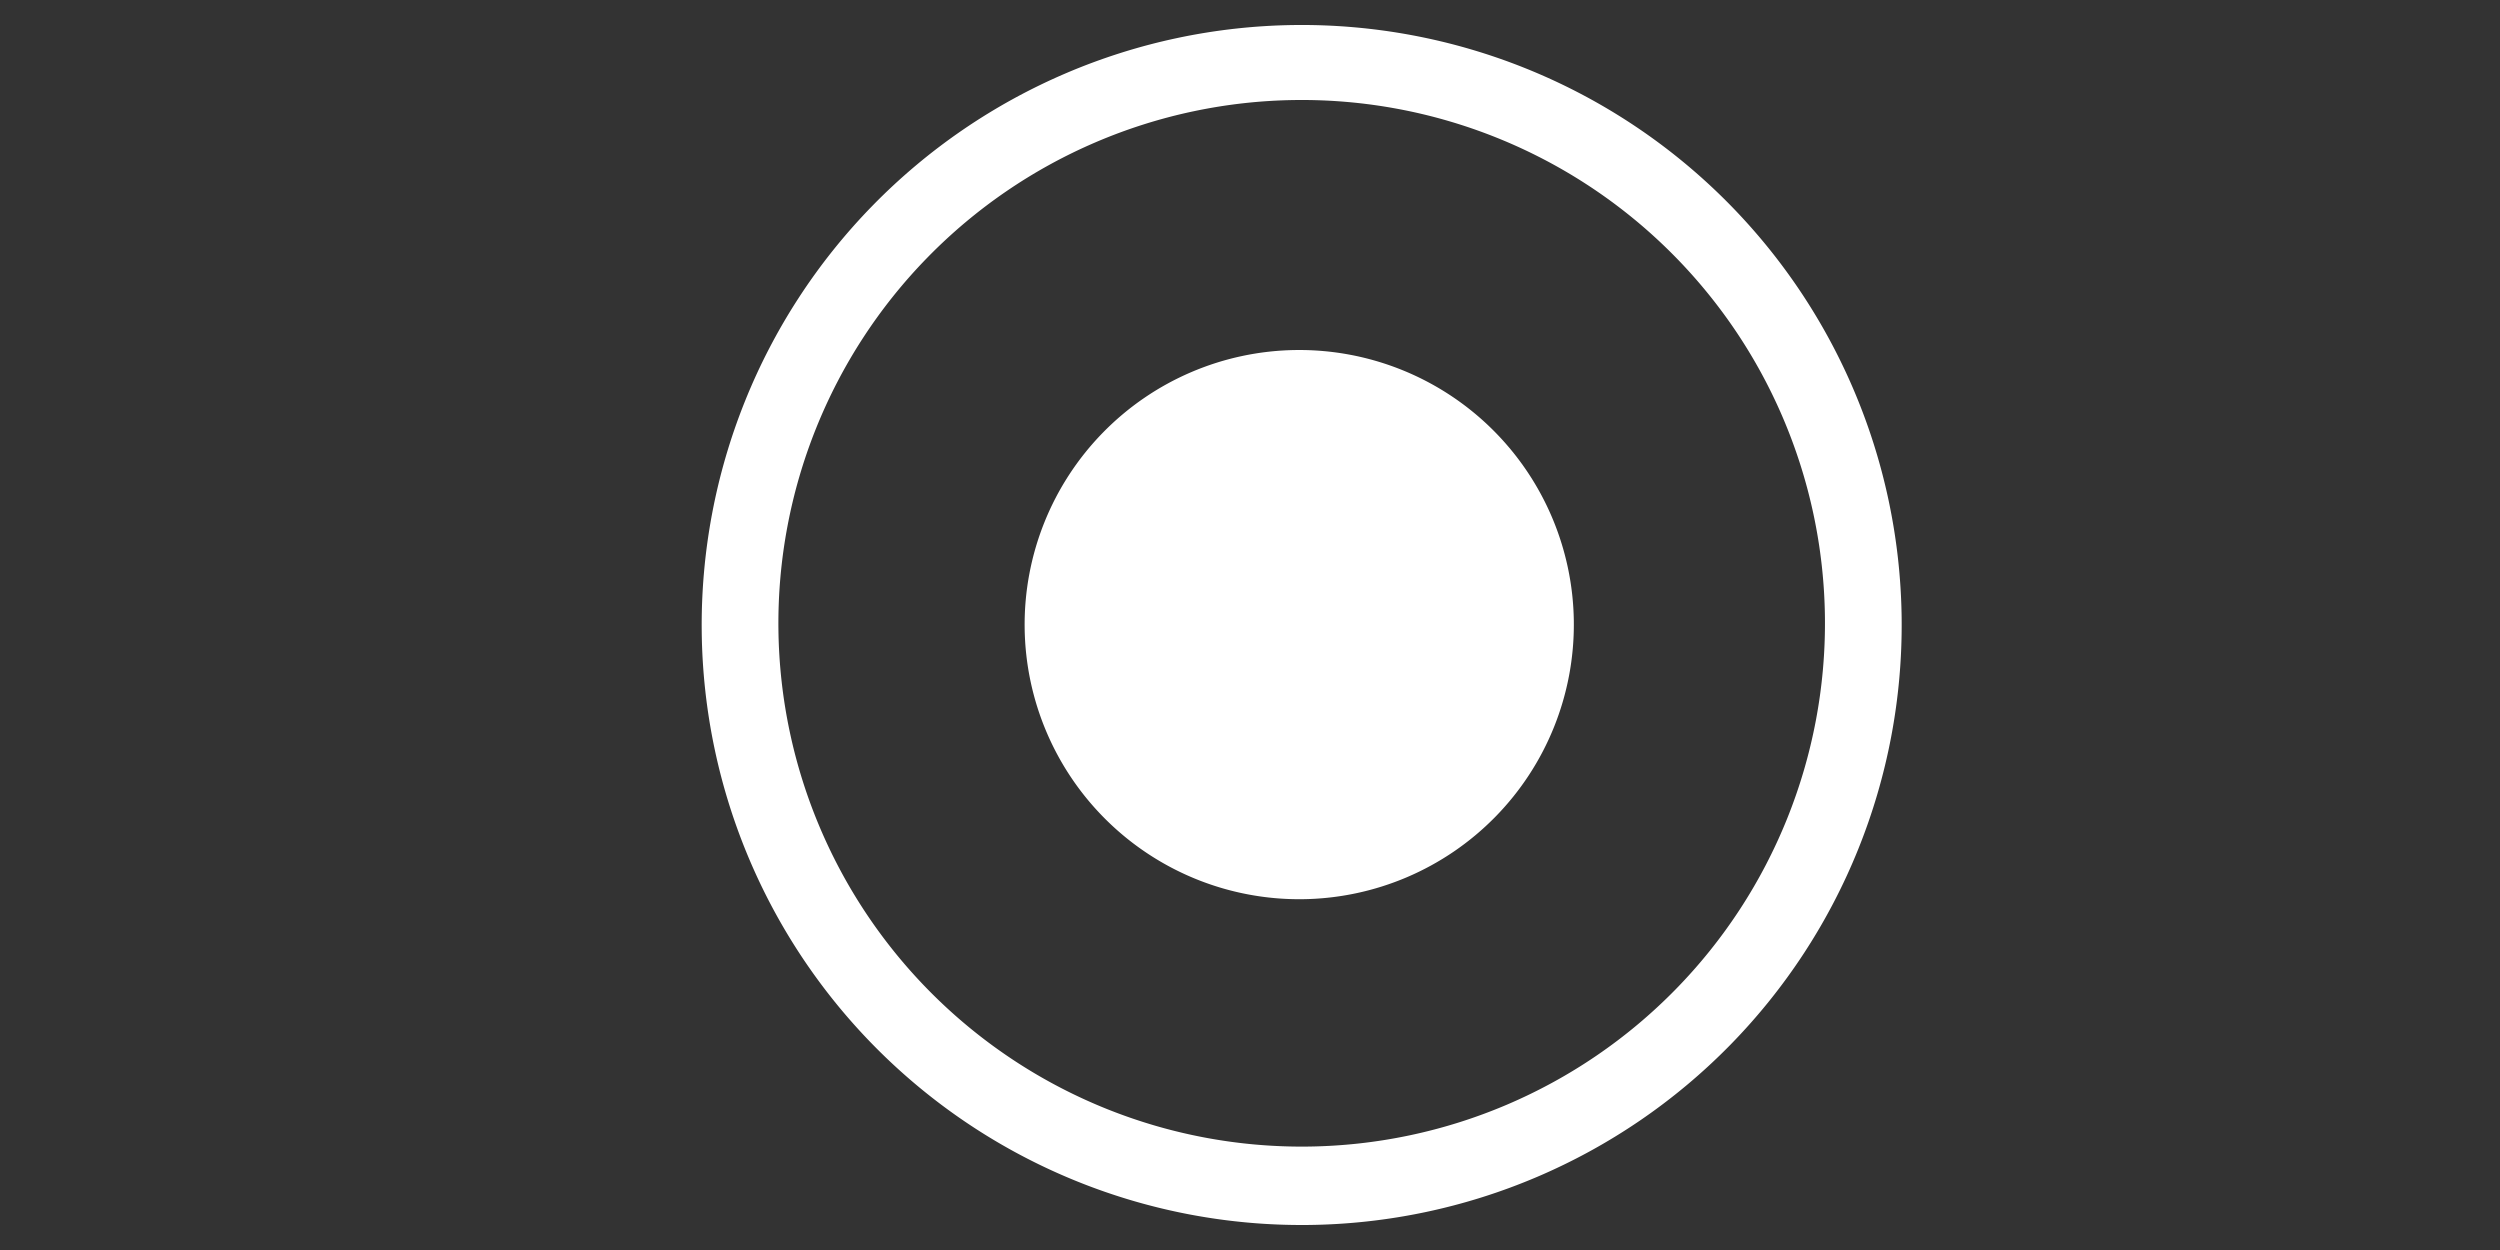 <?xml version="1.0" encoding="UTF-8" standalone="no"?>
<!-- Created with Inkscape (http://www.inkscape.org/) -->

<svg
   width="100mm"
   height="50mm"
   viewBox="0 0 100 50"
   version="1.1"
   id="svg1"
   xml:space="preserve"
   inkscape:export-filename="recording_end.svg"
   inkscape:export-xdpi="96"
   inkscape:export-ydpi="96"
   xmlns:inkscape="http://www.inkscape.org/namespaces/inkscape"
   xmlns:sodipodi="http://sodipodi.sourceforge.net/DTD/sodipodi-0.dtd"
   xmlns="http://www.w3.org/2000/svg"
   xmlns:svg="http://www.w3.org/2000/svg"><rect x="0" y="0" width="100" height="50" fill="#333333" stroke="none"/><sodipodi:namedview
     id="namedview1"
     pagecolor="#505050"
     bordercolor="#ffffff"
     borderopacity="1"
     inkscape:showpageshadow="0"
     inkscape:pageopacity="0"
     inkscape:pagecheckerboard="1"
     inkscape:deskcolor="#505050"
     inkscape:document-units="mm"
     showgrid="false"
     inkscape:zoom="2.0283687"
     inkscape:cx="244.28497"
     inkscape:cy="119.06119"
     inkscape:window-width="1920"
     inkscape:window-height="1011"
     inkscape:window-x="1080"
     inkscape:window-y="32"
     inkscape:window-maximized="1"
     inkscape:current-layer="layer1" /><defs
     id="defs1" /><g
     inkscape:label="Layer 1"
     inkscape:groupmode="layer"
     id="layer1"
     style="display:inline"><g
       id="g1"
       transform="translate(3.067,1.2992147e-4)"
       style="display:inline;fill:#ffffff"
       inkscape:label="Recording"><g
         inkscape:label="Layer 1"
         id="layer1-4"
         style="display:inline;fill:#ffffff"><path
           id="path2"
           style="fill:#ffffff;stroke-width:0;stroke-linejoin:bevel"
           d="M 48.718,1.001 A 24,24 0 0 0 25.002,25.268 24,24 0 0 0 49.254,48.999 24,24 0 0 0 72.999,24.76 l -5.17e-4,-0.055 A 24,24 0 0 0 48.718,1.001 Z m 0.036,3 A 20.932,20.932 0 0 1 69.93,24.674 l 5.17e-4,0.048 A 20.932,20.932 0 0 1 49.221,45.863 20.932,20.932 0 0 1 28.07,25.165 20.932,20.932 0 0 1 48.755,4.001 Z" /><path
           style="fill:#ffffff;stroke-width:0;stroke-linejoin:bevel"
           id="path3"
           sodipodi:type="arc"
           sodipodi:cx="48.902477"
           sodipodi:cy="24.984552"
           sodipodi:rx="10.984552"
           sodipodi:ry="10.984552"
           sodipodi:start="6.2731943"
           sodipodi:end="6.2708874"
           sodipodi:arc-type="arc"
           d="M 59.886,24.875 A 10.985,10.985 0 0 1 49.019,35.968 10.985,10.985 0 0 1 37.919,25.107 10.985,10.985 0 0 1 48.774,14.001 10.985,10.985 0 0 1 59.886,24.849"
           sodipodi:open="true" /></g><g
         id="layer2"
         inkscape:label="Layer 2"
         style="display:none;fill:#ffffff"><path
           id="path4"
           style="display:inline;fill:#ffffff;stroke-width:0;stroke-linejoin:bevel"
           inkscape:label="Outter-Most"
           d="m 39.153,13.12 a 15.774,15.774 0 0 0 -5.021,11.685 15.774,15.774 0 0 0 5.107,11.401 l 1.238,-1.238 A 14,14 0 0 1 36.001,24.906 14,14 0 0 1 40.526,14.494 Z m 21.606,0.118 -1.26,1.26 a 14,14 0 0 1 4.5,10.08 v 0.033 A 14,14 0 0 1 59.559,34.974 l 1.146,1.146 a 15.774,15.774 0 0 0 4.972,-11.648 l -5.17e-4,-0.036 A 15.774,15.774 0 0 0 60.759,13.238 Z" /><path
           style="display:inline;fill:#ffffff;stroke-width:0;stroke-linejoin:bevel"
           id="path5"
           sodipodi:type="arc"
           sodipodi:cx="50"
           sodipodi:cy="24.5"
           sodipodi:rx="4.5"
           sodipodi:ry="4.5"
           sodipodi:start="6.2731943"
           sodipodi:end="6.2708874"
           sodipodi:open="true"
           sodipodi:arc-type="arc"
           d="m 54.5,24.455 a 4.5,4.5 0 0 1 -4.452,4.545 4.5,4.5 0 0 1 -4.547,-4.45 4.5,4.5 0 0 1 4.447,-4.55 4.5,4.5 0 0 1 4.552,4.444"
           inkscape:label="Center Dot" /><path
           id="path6"
           style="display:inline;fill:#ffffff;stroke-width:0;stroke-linejoin:bevel"
           inkscape:label="Inner-Most"
           d="m 44.204,18.172 a 8.703,8.703 0 0 0 -2.953,6.628 8.703,8.703 0 0 0 2.963,6.431 l 1.211,-1.211 a 7,7 0 0 1 -2.424,-5.192 7,7 0 0 1 2.471,-5.389 z m 11.554,0.067 -1.214,1.214 a 7,7 0 0 1 2.456,5.212 v 0.016 a 7,7 0 0 1 -2.394,5.34 l 1.159,1.159 a 8.703,8.703 0 0 0 2.891,-6.563 l -5.17e-4,-0.02 A 8.703,8.703 0 0 0 55.758,18.239 Z" /><path
           id="path7"
           style="display:inline;fill:#ffffff;stroke-width:0;stroke-linejoin:bevel"
           inkscape:label="Inner-Mid"
           d="m 58.309,15.688 -1.239,1.239 a 10.5,10.5 0 0 1 3.536,7.694 l 5.17e-4,0.024 A 10.5,10.5 0 0 1 57.134,32.549 l 1.112,1.112 a 12.199,12.199 0 0 0 4.001,-9.153 v -0.028 a 12.199,12.199 0 0 0 -3.939,-8.792 z m -16.561,0.027 a 12.199,12.199 0 0 0 -3.897,9.051 12.199,12.199 0 0 0 3.981,8.848 l 1.166,-1.166 a 10.5,10.5 0 0 1 -3.39,-7.579 10.5,10.5 0 0 1 3.442,-7.851 z" /><path
           style="fill:#ffffff;fill-rule:evenodd;stroke:#000000;stroke-width:0.265px;stroke-linecap:butt;stroke-linejoin:miter;stroke-opacity:1"
           d="m 50.014,9.182 v 0"
           id="path8"
           inkscape:connector-type="polyline"
           inkscape:connector-curvature="0" /></g></g><g
       id="g2"
       transform="translate(3.067,1.2992147e-4)"
       style="display:none;fill:#ffffff"
       inkscape:label="Stopped Recording"><g
         inkscape:label="Layer 1"
         id="layer1-6"
         style="display:none;fill:#ffffff"><path
           id="path2-8"
           style="fill:#ffffff;stroke-width:0;stroke-linejoin:bevel"
           d="M 48.718,1.001 A 24,24 0 0 0 25.002,25.268 24,24 0 0 0 49.254,48.999 24,24 0 0 0 72.999,24.76 l -5.17e-4,-0.055 A 24,24 0 0 0 48.718,1.001 Z m 0.036,3 A 20.932,20.932 0 0 1 69.93,24.674 l 5.17e-4,0.048 A 20.932,20.932 0 0 1 49.221,45.863 20.932,20.932 0 0 1 28.07,25.165 20.932,20.932 0 0 1 48.755,4.001 Z" /><path
           style="fill:#ffffff;stroke-width:0;stroke-linejoin:bevel"
           id="path3-9"
           sodipodi:type="arc"
           sodipodi:cx="48.902477"
           sodipodi:cy="24.984552"
           sodipodi:rx="10.984552"
           sodipodi:ry="10.984552"
           sodipodi:start="6.2731943"
           sodipodi:end="6.2708874"
           sodipodi:arc-type="arc"
           d="M 59.886,24.875 A 10.985,10.985 0 0 1 49.019,35.968 10.985,10.985 0 0 1 37.919,25.107 10.985,10.985 0 0 1 48.774,14.001 10.985,10.985 0 0 1 59.886,24.849"
           sodipodi:open="true" /></g><g
         id="layer2-2"
         inkscape:label="Layer 2"
         style="display:none;fill:#ffffff"><path
           id="path4-6"
           style="display:inline;fill:#ffffff;stroke-width:0;stroke-linejoin:bevel"
           inkscape:label="Outter-Most"
           d="m 36.105,7.178 c -0.437,0.025 -0.95,0.249 -1.461,0.742 -1.828,1.759 -7.135,10.737 -7.135,16.83 0,6.093 5.307,15.071 7.135,16.83 0.585,0.563 1.17,0.776 1.644,0.74 1.042,-0.078 1.544,-1.361 0.311,-2.772 -1.733,-1.983 -6.424,-9.42 -6.424,-14.798 0,-5.377 4.692,-12.814 6.424,-14.798 1.234,-1.412 0.731,-2.694 -0.311,-2.772 -0.059,-0.004 -0.12,-0.005 -0.182,-0.002 z"
           sodipodi:nodetypes="ssasssasss" /><path
           id="path5-6"
           style="display:inline;fill:#ffffff;stroke-width:0;stroke-linejoin:bevel"
           inkscape:label="Center Dot"
           d="m 50,18.099 a 6.401,6.657 0 0 0 -6.326,6.731 6.401,6.657 0 0 0 6.326,6.574 6.401,6.657 0 0 0 5.17e-4,0 6.401,6.657 0 0 0 6.326,-6.574 6.401,6.657 0 0 0 -6.326,-6.731 6.401,6.657 0 0 0 -5.17e-4,0 z" /><path
           id="path6-4"
           style="display:inline;fill:#ffffff;stroke-width:0;stroke-linejoin:bevel"
           inkscape:label="Inner-Most"
           d="m 42.74,15.007 c -0.3,0.002 -0.619,0.121 -0.91,0.387 -1.119,1.021 -4.19,5.939 -4.19,9.357 0,3.417 3.071,8.336 4.19,9.357 0.291,0.266 0.61,0.384 0.91,0.387 0.899,0.007 1.622,-1.03 0.893,-2.262 -0.92,-1.556 -3.496,-4.729 -3.496,-7.481 0,-2.753 2.576,-5.926 3.496,-7.481 0.729,-1.232 0.006,-2.269 -0.893,-2.262 z"
           sodipodi:nodetypes="ssascsass" /><path
           id="path7-9"
           style="display:inline;fill:#ffffff;stroke-width:0;stroke-linejoin:bevel"
           inkscape:label="Inner-Mid"
           d="m 39.702,11.099 c -0.391,-0.015 -0.864,0.175 -1.367,0.66 -1.742,1.682 -5.538,8.284 -5.538,12.991 0,4.707 3.796,11.309 5.538,12.991 0.503,0.486 0.977,0.675 1.367,0.66 0.999,-0.038 1.457,-1.411 0.485,-2.586 -1.298,-1.568 -4.88,-7.034 -4.88,-11.065 0,-4.031 3.582,-9.498 4.88,-11.065 0.973,-1.175 0.514,-2.548 -0.485,-2.586 z"
           sodipodi:nodetypes="ssasssass" /><path
           id="path22"
           style="display:inline;fill:#ffffff;stroke-width:0;stroke-linejoin:bevel"
           inkscape:label="Outter-Most"
           d="m 63.894,7.178 c 0.437,0.025 0.95,0.249 1.461,0.742 1.828,1.759 7.135,10.737 7.135,16.83 0,6.093 -5.307,15.071 -7.135,16.83 -0.585,0.563 -1.17,0.776 -1.644,0.74 -1.042,-0.078 -1.544,-1.361 -0.311,-2.772 1.733,-1.983 6.424,-9.42 6.424,-14.798 0,-5.377 -4.692,-12.814 -6.424,-14.798 -1.234,-1.412 -0.731,-2.694 0.311,-2.772 0.059,-0.004 0.12,-0.005 0.182,-0.002 z"
           sodipodi:nodetypes="ssasssasss" /><path
           id="path24"
           style="display:inline;fill:#ffffff;stroke-width:0;stroke-linejoin:bevel"
           inkscape:label="Inner-Most"
           d="m 57.26,15.007 c 0.3,0.002 0.619,0.121 0.91,0.387 1.119,1.021 4.19,5.939 4.19,9.357 0,3.417 -3.071,8.336 -4.19,9.357 -0.291,0.266 -0.61,0.384 -0.91,0.387 -0.899,0.007 -1.622,-1.03 -0.893,-2.262 0.92,-1.556 3.496,-4.729 3.496,-7.481 0,-2.753 -2.576,-5.926 -3.496,-7.481 -0.729,-1.232 -0.006,-2.269 0.893,-2.262 z"
           sodipodi:nodetypes="ssascsass" /><path
           id="path25"
           style="display:inline;fill:#ffffff;stroke-width:0;stroke-linejoin:bevel"
           inkscape:label="Inner-Mid"
           d="m 60.297,11.099 c 0.391,-0.015 0.864,0.175 1.367,0.66 1.742,1.682 5.538,8.284 5.538,12.991 0,4.707 -3.796,11.309 -5.538,12.991 -0.503,0.486 -0.977,0.675 -1.367,0.66 -0.999,-0.038 -1.457,-1.411 -0.485,-2.586 1.298,-1.568 4.88,-7.034 4.88,-11.065 0,-4.031 -3.582,-9.498 -4.88,-11.065 -0.973,-1.175 -0.514,-2.548 0.485,-2.586 z"
           sodipodi:nodetypes="ssasssass" /></g><g
         transform="matrix(0.132,0,0,0.132,43.445,16.224)"
         id="g1-5"
         style="display:none;fill:#ffffff"><ellipse
           style="display:inline;fill:#ffffff;stroke-width:2.52"
           cx="49.521"
           cy="66.309"
           id="circle1"
           rx="56.665"
           ry="56.665" /><path
           style="color:#000000;display:inline;fill:#ffffff;stroke-width:2.52;-inkscape-stroke:none"
           d="m 1.674,-122.638 v 45.649 C -58.269,-56.91 -101.633,-0.258 -101.633,66.337 v 0.01 c 0,77.906 59.321,142.273 135.138,150.318 L 1.286,183.161 a 127.534,127.533 0 0 1 -10.986,-5.175 C -20.066,173.748 -37.925,162.901 -52.091,141.917 A 127.534,127.533 0 0 1 -78.016,65.382 127.534,127.533 0 0 1 49.518,-62.151 a 127.534,127.533 0 0 1 10.789,0.486 z m 63.917,38.657 28.908,30.062 A 127.534,127.533 0 0 1 177.054,65.382 127.534,127.533 0 0 1 49.518,192.915 127.534,127.533 0 0 1 36.522,191.985 l 60.901,63.337 V 209.673 C 157.366,189.594 200.729,132.942 200.729,66.347 v -0.01 c 0,-77.906 -59.321,-142.273 -135.138,-150.318 z"
           id="path1" /></g><g
         id="g32"
         inkscape:label="Layer 2"
         style="display:none;fill:#ffffff"><path
           id="path26"
           style="display:inline;fill:#ffffff;stroke-width:0;stroke-linejoin:bevel"
           inkscape:label="Outter-Most"
           d="m 36.105,7.178 c -0.437,0.025 -0.95,0.249 -1.461,0.742 -1.828,1.759 -7.135,10.737 -7.135,16.83 0,6.093 5.307,15.071 7.135,16.83 0.585,0.563 1.17,0.776 1.644,0.74 1.042,-0.078 1.544,-1.361 0.311,-2.772 -1.733,-1.983 -6.424,-9.42 -6.424,-14.798 0,-5.377 4.692,-12.814 6.424,-14.798 1.234,-1.412 0.731,-2.694 -0.311,-2.772 -0.059,-0.004 -0.12,-0.005 -0.182,-0.002 z"
           sodipodi:nodetypes="ssasssasss" /><path
           id="path27"
           style="display:inline;fill:#ffffff;stroke-width:0;stroke-linejoin:bevel"
           inkscape:label="Center Dot"
           d="m 50,18.099 a 6.401,6.657 0 0 0 -6.326,6.731 6.401,6.657 0 0 0 6.326,6.574 6.401,6.657 0 0 0 5.17e-4,0 6.401,6.657 0 0 0 6.326,-6.574 6.401,6.657 0 0 0 -6.326,-6.731 6.401,6.657 0 0 0 -5.17e-4,0 z" /><path
           id="path28"
           style="display:inline;fill:#ffffff;stroke-width:0;stroke-linejoin:bevel"
           inkscape:label="Inner-Most"
           d="m 42.74,15.007 c -0.3,0.002 -0.619,0.121 -0.91,0.387 -1.119,1.021 -4.19,5.939 -4.19,9.357 0,3.417 3.071,8.336 4.19,9.357 0.291,0.266 0.61,0.384 0.91,0.387 0.899,0.007 1.622,-1.03 0.893,-2.262 -0.92,-1.556 -3.496,-4.729 -3.496,-7.481 0,-2.753 2.576,-5.926 3.496,-7.481 0.729,-1.232 0.006,-2.269 -0.893,-2.262 z"
           sodipodi:nodetypes="ssascsass" /><path
           id="path29"
           style="display:inline;fill:#ffffff;stroke-width:0;stroke-linejoin:bevel"
           inkscape:label="Inner-Mid"
           d="m 39.702,11.099 c -0.391,-0.015 -0.864,0.175 -1.367,0.66 -1.742,1.682 -5.538,8.284 -5.538,12.991 0,4.707 3.796,11.309 5.538,12.991 0.503,0.486 0.977,0.675 1.367,0.66 0.999,-0.038 1.457,-1.411 0.485,-2.586 -1.298,-1.568 -4.88,-7.034 -4.88,-11.065 0,-4.031 3.582,-9.498 4.88,-11.065 0.973,-1.175 0.514,-2.548 -0.485,-2.586 z"
           sodipodi:nodetypes="ssasssass" /><path
           id="path30"
           style="display:inline;fill:#ffffff;stroke-width:0;stroke-linejoin:bevel"
           inkscape:label="Outter-Most"
           d="m 63.894,7.178 c 0.437,0.025 0.95,0.249 1.461,0.742 1.828,1.759 7.135,10.737 7.135,16.83 0,6.093 -5.307,15.071 -7.135,16.83 -0.585,0.563 -1.17,0.776 -1.644,0.74 -1.042,-0.078 -1.544,-1.361 -0.311,-2.772 1.733,-1.983 6.424,-9.42 6.424,-14.798 0,-5.377 -4.692,-12.814 -6.424,-14.798 -1.234,-1.412 -0.731,-2.694 0.311,-2.772 0.059,-0.004 0.12,-0.005 0.182,-0.002 z"
           sodipodi:nodetypes="ssasssasss" /><path
           id="path31"
           style="display:inline;fill:#ffffff;stroke-width:0;stroke-linejoin:bevel"
           inkscape:label="Inner-Most"
           d="m 57.26,15.007 c 0.3,0.002 0.619,0.121 0.91,0.387 1.119,1.021 4.19,5.939 4.19,9.357 0,3.417 -3.071,8.336 -4.19,9.357 -0.291,0.266 -0.61,0.384 -0.91,0.387 -0.899,0.007 -1.622,-1.03 -0.893,-2.262 0.92,-1.556 3.496,-4.729 3.496,-7.481 0,-2.753 -2.576,-5.926 -3.496,-7.481 -0.729,-1.232 -0.006,-2.269 0.893,-2.262 z"
           sodipodi:nodetypes="ssascsass" /><path
           id="path32"
           style="display:inline;fill:#ffffff;stroke-width:0;stroke-linejoin:bevel"
           inkscape:label="Inner-Mid"
           d="m 60.297,11.099 c 0.391,-0.015 0.864,0.175 1.367,0.66 1.742,1.682 5.538,8.284 5.538,12.991 0,4.707 -3.796,11.309 -5.538,12.991 -0.503,0.486 -0.977,0.675 -1.367,0.66 -0.999,-0.038 -1.457,-1.411 -0.485,-2.586 1.298,-1.568 4.88,-7.034 4.88,-11.065 0,-4.031 -3.582,-9.498 -4.88,-11.065 -0.973,-1.175 -0.514,-2.548 0.485,-2.586 z"
           sodipodi:nodetypes="ssasssass" /><rect
           style="fill:#ffffff;stroke-width:0;stroke-linejoin:bevel"
           id="rect32"
           width="50"
           height="3"
           x="30.654"
           y="-5.601"
           transform="rotate(30.47)" /></g><g
         inkscape:label="Layer 1"
         id="g34"
         style="display:inline;fill:#ffffff"><path
           id="path33"
           style="fill:#ffffff;stroke-width:0;stroke-linejoin:bevel"
           d="M 48.718,1.001 A 24,24 0 0 0 25.002,25.268 24,24 0 0 0 49.254,48.999 24,24 0 0 0 72.999,24.76 l -5.17e-4,-0.055 A 24,24 0 0 0 48.718,1.001 Z m 0.036,3 A 20.932,20.932 0 0 1 69.93,24.674 l 5.17e-4,0.048 A 20.932,20.932 0 0 1 49.221,45.863 20.932,20.932 0 0 1 28.07,25.165 20.932,20.932 0 0 1 48.755,4.001 Z" /><rect
           style="fill:#ffffff;stroke-width:0;stroke-linejoin:bevel"
           id="rect34"
           width="22.022"
           height="22.022"
           x="37.786"
           y="14.084"
           ry="3.261" /></g></g><g
       id="g3"
       transform="translate(2.067)"
       style="display:none;fill:#ffffff"
       inkscape:label="Replay"><g
         inkscape:label="Layer 1"
         id="layer1-7"
         style="display:none;fill:#ffffff"><path
           id="path2-1"
           style="fill:#ffffff;stroke-width:0;stroke-linejoin:bevel"
           d="M 48.718,1.001 A 24,24 0 0 0 25.002,25.268 24,24 0 0 0 49.254,48.999 24,24 0 0 0 72.999,24.76 l -5.17e-4,-0.055 A 24,24 0 0 0 48.718,1.001 Z m 0.036,3 A 20.932,20.932 0 0 1 69.93,24.674 l 5.17e-4,0.048 A 20.932,20.932 0 0 1 49.221,45.863 20.932,20.932 0 0 1 28.07,25.165 20.932,20.932 0 0 1 48.755,4.001 Z" /><path
           style="fill:#ffffff;stroke-width:0;stroke-linejoin:bevel"
           id="path3-7"
           sodipodi:type="arc"
           sodipodi:cx="48.902477"
           sodipodi:cy="24.984552"
           sodipodi:rx="10.984552"
           sodipodi:ry="10.984552"
           sodipodi:start="6.2731943"
           sodipodi:end="6.2708874"
           sodipodi:arc-type="arc"
           d="M 59.886,24.875 A 10.985,10.985 0 0 1 49.019,35.968 10.985,10.985 0 0 1 37.919,25.107 10.985,10.985 0 0 1 48.774,14.001 10.985,10.985 0 0 1 59.886,24.849"
           sodipodi:open="true" /></g><g
         id="layer2-27"
         inkscape:label="Layer 2"
         style="display:none;fill:#ffffff"><path
           id="path4-2"
           style="display:inline;fill:#ffffff;stroke-width:0;stroke-linejoin:bevel"
           inkscape:label="Outter-Most"
           d="m 36.105,7.178 c -0.437,0.025 -0.95,0.249 -1.461,0.742 -1.828,1.759 -7.135,10.737 -7.135,16.83 0,6.093 5.307,15.071 7.135,16.83 0.585,0.563 1.17,0.776 1.644,0.74 1.042,-0.078 1.544,-1.361 0.311,-2.772 -1.733,-1.983 -6.424,-9.42 -6.424,-14.798 0,-5.377 4.692,-12.814 6.424,-14.798 1.234,-1.412 0.731,-2.694 -0.311,-2.772 -0.059,-0.004 -0.12,-0.005 -0.182,-0.002 z"
           sodipodi:nodetypes="ssasssasss" /><path
           id="path5-2"
           style="display:inline;fill:#ffffff;stroke-width:0;stroke-linejoin:bevel"
           inkscape:label="Center Dot"
           d="m 50,18.099 a 6.401,6.657 0 0 0 -6.326,6.731 6.401,6.657 0 0 0 6.326,6.574 6.401,6.657 0 0 0 5.17e-4,0 6.401,6.657 0 0 0 6.326,-6.574 6.401,6.657 0 0 0 -6.326,-6.731 6.401,6.657 0 0 0 -5.17e-4,0 z" /><path
           id="path6-6"
           style="display:inline;fill:#ffffff;stroke-width:0;stroke-linejoin:bevel"
           inkscape:label="Inner-Most"
           d="m 42.74,15.007 c -0.3,0.002 -0.619,0.121 -0.91,0.387 -1.119,1.021 -4.19,5.939 -4.19,9.357 0,3.417 3.071,8.336 4.19,9.357 0.291,0.266 0.61,0.384 0.91,0.387 0.899,0.007 1.622,-1.03 0.893,-2.262 -0.92,-1.556 -3.496,-4.729 -3.496,-7.481 0,-2.753 2.576,-5.926 3.496,-7.481 0.729,-1.232 0.006,-2.269 -0.893,-2.262 z"
           sodipodi:nodetypes="ssascsass" /><path
           id="path7-1"
           style="display:inline;fill:#ffffff;stroke-width:0;stroke-linejoin:bevel"
           inkscape:label="Inner-Mid"
           d="m 39.702,11.099 c -0.391,-0.015 -0.864,0.175 -1.367,0.66 -1.742,1.682 -5.538,8.284 -5.538,12.991 0,4.707 3.796,11.309 5.538,12.991 0.503,0.486 0.977,0.675 1.367,0.66 0.999,-0.038 1.457,-1.411 0.485,-2.586 -1.298,-1.568 -4.88,-7.034 -4.88,-11.065 0,-4.031 3.582,-9.498 4.88,-11.065 0.973,-1.175 0.514,-2.548 -0.485,-2.586 z"
           sodipodi:nodetypes="ssasssass" /><path
           id="path22-0"
           style="display:inline;fill:#ffffff;stroke-width:0;stroke-linejoin:bevel"
           inkscape:label="Outter-Most"
           d="m 63.894,7.178 c 0.437,0.025 0.95,0.249 1.461,0.742 1.828,1.759 7.135,10.737 7.135,16.83 0,6.093 -5.307,15.071 -7.135,16.83 -0.585,0.563 -1.17,0.776 -1.644,0.74 -1.042,-0.078 -1.544,-1.361 -0.311,-2.772 1.733,-1.983 6.424,-9.42 6.424,-14.798 0,-5.377 -4.692,-12.814 -6.424,-14.798 -1.234,-1.412 -0.731,-2.694 0.311,-2.772 0.059,-0.004 0.12,-0.005 0.182,-0.002 z"
           sodipodi:nodetypes="ssasssasss" /><path
           id="path24-6"
           style="display:inline;fill:#ffffff;stroke-width:0;stroke-linejoin:bevel"
           inkscape:label="Inner-Most"
           d="m 57.26,15.007 c 0.3,0.002 0.619,0.121 0.91,0.387 1.119,1.021 4.19,5.939 4.19,9.357 0,3.417 -3.071,8.336 -4.19,9.357 -0.291,0.266 -0.61,0.384 -0.91,0.387 -0.899,0.007 -1.622,-1.03 -0.893,-2.262 0.92,-1.556 3.496,-4.729 3.496,-7.481 0,-2.753 -2.576,-5.926 -3.496,-7.481 -0.729,-1.232 -0.006,-2.269 0.893,-2.262 z"
           sodipodi:nodetypes="ssascsass" /><path
           id="path25-1"
           style="display:inline;fill:#ffffff;stroke-width:0;stroke-linejoin:bevel"
           inkscape:label="Inner-Mid"
           d="m 60.297,11.099 c 0.391,-0.015 0.864,0.175 1.367,0.66 1.742,1.682 5.538,8.284 5.538,12.991 0,4.707 -3.796,11.309 -5.538,12.991 -0.503,0.486 -0.977,0.675 -1.367,0.66 -0.999,-0.038 -1.457,-1.411 -0.485,-2.586 1.298,-1.568 4.88,-7.034 4.88,-11.065 0,-4.031 -3.582,-9.498 -4.88,-11.065 -0.973,-1.175 -0.514,-2.548 0.485,-2.586 z"
           sodipodi:nodetypes="ssasssass" /></g><g
         transform="matrix(0.132,0,0,0.132,43.445,16.224)"
         id="g1-59"
         style="display:inline;fill:#ffffff"><ellipse
           style="display:inline;fill:#ffffff;stroke-width:2.52"
           cx="49.521"
           cy="66.309"
           id="circle1-4"
           rx="56.665"
           ry="56.665" /><path
           style="color:#000000;display:inline;fill:#ffffff;stroke-width:2.52;-inkscape-stroke:none"
           d="m 1.674,-122.638 v 45.649 C -58.269,-56.91 -101.633,-0.258 -101.633,66.337 v 0.01 c 0,77.906 59.321,142.273 135.138,150.318 L 1.286,183.161 a 127.534,127.533 0 0 1 -10.986,-5.175 C -20.066,173.748 -37.925,162.901 -52.091,141.917 A 127.534,127.533 0 0 1 -78.016,65.382 127.534,127.533 0 0 1 49.518,-62.151 a 127.534,127.533 0 0 1 10.789,0.486 z m 63.917,38.657 28.908,30.062 A 127.534,127.533 0 0 1 177.054,65.382 127.534,127.533 0 0 1 49.518,192.915 127.534,127.533 0 0 1 36.522,191.985 l 60.901,63.337 V 209.673 C 157.366,189.594 200.729,132.942 200.729,66.347 v -0.01 c 0,-77.906 -59.321,-142.273 -135.138,-150.318 z"
           id="path1-9" /></g></g><g
       id="g4"
       transform="translate(2.067,0.25)"
       style="display:none;fill:#ffffff"
       inkscape:label="Streaming"><g
         inkscape:label="Layer 1"
         id="layer1-77"
         style="display:none;fill:#ffffff"><path
           id="path2-11"
           style="fill:#ffffff;stroke-width:0;stroke-linejoin:bevel"
           d="M 48.718,1.001 A 24,24 0 0 0 25.002,25.268 24,24 0 0 0 49.254,48.999 24,24 0 0 0 72.999,24.76 l -5.17e-4,-0.055 A 24,24 0 0 0 48.718,1.001 Z m 0.036,3 A 20.932,20.932 0 0 1 69.93,24.674 l 5.17e-4,0.048 A 20.932,20.932 0 0 1 49.221,45.863 20.932,20.932 0 0 1 28.07,25.165 20.932,20.932 0 0 1 48.755,4.001 Z" /><path
           style="fill:#ffffff;stroke-width:0;stroke-linejoin:bevel"
           id="path3-5"
           sodipodi:type="arc"
           sodipodi:cx="48.902477"
           sodipodi:cy="24.984552"
           sodipodi:rx="10.984552"
           sodipodi:ry="10.984552"
           sodipodi:start="6.2731943"
           sodipodi:end="6.2708874"
           sodipodi:arc-type="arc"
           d="M 59.886,24.875 A 10.985,10.985 0 0 1 49.019,35.968 10.985,10.985 0 0 1 37.919,25.107 10.985,10.985 0 0 1 48.774,14.001 10.985,10.985 0 0 1 59.886,24.849"
           sodipodi:open="true" /></g><g
         id="layer2-9"
         inkscape:label="Layer 2"
         style="display:inline;fill:#ffffff"><path
           id="path4-7"
           style="display:inline;fill:#ffffff;stroke-width:0;stroke-linejoin:bevel"
           inkscape:label="Outter-Most"
           d="m 36.105,7.178 c -0.437,0.025 -0.95,0.249 -1.461,0.742 -1.828,1.759 -7.135,10.737 -7.135,16.83 0,6.093 5.307,15.071 7.135,16.83 0.585,0.563 1.17,0.776 1.644,0.74 1.042,-0.078 1.544,-1.361 0.311,-2.772 -1.733,-1.983 -6.424,-9.42 -6.424,-14.798 0,-5.377 4.692,-12.814 6.424,-14.798 1.234,-1.412 0.731,-2.694 -0.311,-2.772 -0.059,-0.004 -0.12,-0.005 -0.182,-0.002 z"
           sodipodi:nodetypes="ssasssasss" /><path
           id="path5-7"
           style="display:inline;fill:#ffffff;stroke-width:0;stroke-linejoin:bevel"
           inkscape:label="Center Dot"
           d="m 50,18.099 a 6.401,6.657 0 0 0 -6.326,6.731 6.401,6.657 0 0 0 6.326,6.574 6.401,6.657 0 0 0 5.17e-4,0 6.401,6.657 0 0 0 6.326,-6.574 6.401,6.657 0 0 0 -6.326,-6.731 6.401,6.657 0 0 0 -5.17e-4,0 z" /><path
           id="path6-67"
           style="display:inline;fill:#ffffff;stroke-width:0;stroke-linejoin:bevel"
           inkscape:label="Inner-Most"
           d="m 42.74,15.007 c -0.3,0.002 -0.619,0.121 -0.91,0.387 -1.119,1.021 -4.19,5.939 -4.19,9.357 0,3.417 3.071,8.336 4.19,9.357 0.291,0.266 0.61,0.384 0.91,0.387 0.899,0.007 1.622,-1.03 0.893,-2.262 -0.92,-1.556 -3.496,-4.729 -3.496,-7.481 0,-2.753 2.576,-5.926 3.496,-7.481 0.729,-1.232 0.006,-2.269 -0.893,-2.262 z"
           sodipodi:nodetypes="ssascsass" /><path
           id="path7-3"
           style="display:inline;fill:#ffffff;stroke-width:0;stroke-linejoin:bevel"
           inkscape:label="Inner-Mid"
           d="m 39.702,11.099 c -0.391,-0.015 -0.864,0.175 -1.367,0.66 -1.742,1.682 -5.538,8.284 -5.538,12.991 0,4.707 3.796,11.309 5.538,12.991 0.503,0.486 0.977,0.675 1.367,0.66 0.999,-0.038 1.457,-1.411 0.485,-2.586 -1.298,-1.568 -4.88,-7.034 -4.88,-11.065 0,-4.031 3.582,-9.498 4.88,-11.065 0.973,-1.175 0.514,-2.548 -0.485,-2.586 z"
           sodipodi:nodetypes="ssasssass" /><path
           id="path22-6"
           style="display:inline;fill:#ffffff;stroke-width:0;stroke-linejoin:bevel"
           inkscape:label="Outter-Most"
           d="m 63.894,7.178 c 0.437,0.025 0.95,0.249 1.461,0.742 1.828,1.759 7.135,10.737 7.135,16.83 0,6.093 -5.307,15.071 -7.135,16.83 -0.585,0.563 -1.17,0.776 -1.644,0.74 -1.042,-0.078 -1.544,-1.361 -0.311,-2.772 1.733,-1.983 6.424,-9.42 6.424,-14.798 0,-5.377 -4.692,-12.814 -6.424,-14.798 -1.234,-1.412 -0.731,-2.694 0.311,-2.772 0.059,-0.004 0.12,-0.005 0.182,-0.002 z"
           sodipodi:nodetypes="ssasssasss" /><path
           id="path24-5"
           style="display:inline;fill:#ffffff;stroke-width:0;stroke-linejoin:bevel"
           inkscape:label="Inner-Most"
           d="m 57.26,15.007 c 0.3,0.002 0.619,0.121 0.91,0.387 1.119,1.021 4.19,5.939 4.19,9.357 0,3.417 -3.071,8.336 -4.19,9.357 -0.291,0.266 -0.61,0.384 -0.91,0.387 -0.899,0.007 -1.622,-1.03 -0.893,-2.262 0.92,-1.556 3.496,-4.729 3.496,-7.481 0,-2.753 -2.576,-5.926 -3.496,-7.481 -0.729,-1.232 -0.006,-2.269 0.893,-2.262 z"
           sodipodi:nodetypes="ssascsass" /><path
           id="path25-6"
           style="display:inline;fill:#ffffff;stroke-width:0;stroke-linejoin:bevel"
           inkscape:label="Inner-Mid"
           d="m 60.297,11.099 c 0.391,-0.015 0.864,0.175 1.367,0.66 1.742,1.682 5.538,8.284 5.538,12.991 0,4.707 -3.796,11.309 -5.538,12.991 -0.503,0.486 -0.977,0.675 -1.367,0.66 -0.999,-0.038 -1.457,-1.411 -0.485,-2.586 1.298,-1.568 4.88,-7.034 4.88,-11.065 0,-4.031 -3.582,-9.498 -4.88,-11.065 -0.973,-1.175 -0.514,-2.548 0.485,-2.586 z"
           sodipodi:nodetypes="ssasssass" /></g></g><g
       id="g5"
       transform="translate(2.067,0.25)"
       style="display:none"
       inkscape:label="Stopped Streaming"><g
         inkscape:label="Layer 1"
         id="layer1-8"
         style="display:none"><path
           id="path2-12"
           style="fill:#ff2a2a;stroke-width:0;stroke-linejoin:bevel"
           d="M 48.718,1.001 A 24,24 0 0 0 25.002,25.268 24,24 0 0 0 49.254,48.999 24,24 0 0 0 72.999,24.76 l -5.17e-4,-0.055 A 24,24 0 0 0 48.718,1.001 Z m 0.036,3 A 20.932,20.932 0 0 1 69.93,24.674 l 5.17e-4,0.048 A 20.932,20.932 0 0 1 49.221,45.863 20.932,20.932 0 0 1 28.07,25.165 20.932,20.932 0 0 1 48.755,4.001 Z" /><path
           style="fill:#ff2a2a;stroke-width:0;stroke-linejoin:bevel"
           id="path3-93"
           sodipodi:type="arc"
           sodipodi:cx="48.902477"
           sodipodi:cy="24.984552"
           sodipodi:rx="10.984552"
           sodipodi:ry="10.984552"
           sodipodi:start="6.2731943"
           sodipodi:end="6.2708874"
           sodipodi:arc-type="arc"
           d="M 59.886,24.875 A 10.985,10.985 0 0 1 49.019,35.968 10.985,10.985 0 0 1 37.919,25.107 10.985,10.985 0 0 1 48.774,14.001 10.985,10.985 0 0 1 59.886,24.849"
           sodipodi:open="true" /></g><g
         id="layer2-90"
         inkscape:label="Layer 2"
         style="display:none"><path
           id="path4-8"
           style="display:inline;fill:#00ff00;stroke-width:0;stroke-linejoin:bevel"
           inkscape:label="Outter-Most"
           d="m 36.105,7.178 c -0.437,0.025 -0.95,0.249 -1.461,0.742 -1.828,1.759 -7.135,10.737 -7.135,16.83 0,6.093 5.307,15.071 7.135,16.83 0.585,0.563 1.17,0.776 1.644,0.74 1.042,-0.078 1.544,-1.361 0.311,-2.772 -1.733,-1.983 -6.424,-9.42 -6.424,-14.798 0,-5.377 4.692,-12.814 6.424,-14.798 1.234,-1.412 0.731,-2.694 -0.311,-2.772 -0.059,-0.004 -0.12,-0.005 -0.182,-0.002 z"
           sodipodi:nodetypes="ssasssasss" /><path
           id="path5-8"
           style="display:inline;fill:#00ff00;stroke-width:0;stroke-linejoin:bevel"
           inkscape:label="Center Dot"
           d="m 50,18.099 a 6.401,6.657 0 0 0 -6.326,6.731 6.401,6.657 0 0 0 6.326,6.574 6.401,6.657 0 0 0 5.17e-4,0 6.401,6.657 0 0 0 6.326,-6.574 6.401,6.657 0 0 0 -6.326,-6.731 6.401,6.657 0 0 0 -5.17e-4,0 z" /><path
           id="path6-5"
           style="display:inline;fill:#00ff00;stroke-width:0;stroke-linejoin:bevel"
           inkscape:label="Inner-Most"
           d="m 42.74,15.007 c -0.3,0.002 -0.619,0.121 -0.91,0.387 -1.119,1.021 -4.19,5.939 -4.19,9.357 0,3.417 3.071,8.336 4.19,9.357 0.291,0.266 0.61,0.384 0.91,0.387 0.899,0.007 1.622,-1.03 0.893,-2.262 -0.92,-1.556 -3.496,-4.729 -3.496,-7.481 0,-2.753 2.576,-5.926 3.496,-7.481 0.729,-1.232 0.006,-2.269 -0.893,-2.262 z"
           sodipodi:nodetypes="ssascsass" /><path
           id="path7-0"
           style="display:inline;fill:#00ff00;stroke-width:0;stroke-linejoin:bevel"
           inkscape:label="Inner-Mid"
           d="m 39.702,11.099 c -0.391,-0.015 -0.864,0.175 -1.367,0.66 -1.742,1.682 -5.538,8.284 -5.538,12.991 0,4.707 3.796,11.309 5.538,12.991 0.503,0.486 0.977,0.675 1.367,0.66 0.999,-0.038 1.457,-1.411 0.485,-2.586 -1.298,-1.568 -4.88,-7.034 -4.88,-11.065 0,-4.031 3.582,-9.498 4.88,-11.065 0.973,-1.175 0.514,-2.548 -0.485,-2.586 z"
           sodipodi:nodetypes="ssasssass" /><path
           id="path22-9"
           style="display:inline;fill:#00ff00;stroke-width:0;stroke-linejoin:bevel"
           inkscape:label="Outter-Most"
           d="m 63.894,7.178 c 0.437,0.025 0.95,0.249 1.461,0.742 1.828,1.759 7.135,10.737 7.135,16.83 0,6.093 -5.307,15.071 -7.135,16.83 -0.585,0.563 -1.17,0.776 -1.644,0.74 -1.042,-0.078 -1.544,-1.361 -0.311,-2.772 1.733,-1.983 6.424,-9.42 6.424,-14.798 0,-5.377 -4.692,-12.814 -6.424,-14.798 -1.234,-1.412 -0.731,-2.694 0.311,-2.772 0.059,-0.004 0.12,-0.005 0.182,-0.002 z"
           sodipodi:nodetypes="ssasssasss" /><path
           id="path24-63"
           style="display:inline;fill:#00ff00;stroke-width:0;stroke-linejoin:bevel"
           inkscape:label="Inner-Most"
           d="m 57.26,15.007 c 0.3,0.002 0.619,0.121 0.91,0.387 1.119,1.021 4.19,5.939 4.19,9.357 0,3.417 -3.071,8.336 -4.19,9.357 -0.291,0.266 -0.61,0.384 -0.91,0.387 -0.899,0.007 -1.622,-1.03 -0.893,-2.262 0.92,-1.556 3.496,-4.729 3.496,-7.481 0,-2.753 -2.576,-5.926 -3.496,-7.481 -0.729,-1.232 -0.006,-2.269 0.893,-2.262 z"
           sodipodi:nodetypes="ssascsass" /><path
           id="path25-8"
           style="display:inline;fill:#00ff00;stroke-width:0;stroke-linejoin:bevel"
           inkscape:label="Inner-Mid"
           d="m 60.297,11.099 c 0.391,-0.015 0.864,0.175 1.367,0.66 1.742,1.682 5.538,8.284 5.538,12.991 0,4.707 -3.796,11.309 -5.538,12.991 -0.503,0.486 -0.977,0.675 -1.367,0.66 -0.999,-0.038 -1.457,-1.411 -0.485,-2.586 1.298,-1.568 4.88,-7.034 4.88,-11.065 0,-4.031 -3.582,-9.498 -4.88,-11.065 -0.973,-1.175 -0.514,-2.548 0.485,-2.586 z"
           sodipodi:nodetypes="ssasssass" /></g><g
         transform="matrix(0.132,0,0,0.132,43.445,16.224)"
         id="g1-56"
         style="display:none"><ellipse
           style="display:inline;fill:#00ff00;stroke-width:2.52"
           cx="49.521"
           cy="66.309"
           id="circle1-1"
           rx="56.665"
           ry="56.665" /><path
           style="color:#000000;display:inline;fill:#00ff00;stroke-width:2.52;-inkscape-stroke:none"
           d="m 1.674,-122.638 v 45.649 C -58.269,-56.91 -101.633,-0.258 -101.633,66.337 v 0.01 c 0,77.906 59.321,142.273 135.138,150.318 L 1.286,183.161 a 127.534,127.533 0 0 1 -10.986,-5.175 C -20.066,173.748 -37.925,162.901 -52.091,141.917 A 127.534,127.533 0 0 1 -78.016,65.382 127.534,127.533 0 0 1 49.518,-62.151 a 127.534,127.533 0 0 1 10.789,0.486 z m 63.917,38.657 28.908,30.062 A 127.534,127.533 0 0 1 177.054,65.382 127.534,127.533 0 0 1 49.518,192.915 127.534,127.533 0 0 1 36.522,191.985 l 60.901,63.337 V 209.673 C 157.366,189.594 200.729,132.942 200.729,66.347 v -0.01 c 0,-77.906 -59.321,-142.273 -135.138,-150.318 z"
           id="path1-1" /></g><g
         id="g32-5"
         inkscape:label="Layer 2"
         style="display:inline"><path
           id="path26-9"
           style="display:inline;fill:#ffffff;stroke-width:0;stroke-linejoin:bevel"
           inkscape:label="Outter-Most"
           d="m 36.105,7.178 c -0.437,0.025 -0.95,0.249 -1.461,0.742 -0.658,0.634 -1.769,2.211 -2.92,4.246 l 2.386,1.404 c 0.97,-1.635 1.9,-2.944 2.488,-3.617 1.234,-1.412 0.731,-2.694 -0.311,-2.772 -0.059,-0.004 -0.12,-0.005 -0.182,-0.002 z m -5.77,7.651 c -1.531,3.2 -2.827,6.911 -2.827,9.92 0,6.093 5.307,15.071 7.135,16.83 0.585,0.563 1.17,0.776 1.644,0.74 1.042,-0.078 1.544,-1.361 0.311,-2.772 -1.733,-1.983 -6.424,-9.42 -6.424,-14.798 0,-2.648 1.139,-5.794 2.501,-8.544 z" /><path
           id="path27-8"
           style="display:inline;fill:#ffffff;stroke-width:0;stroke-linejoin:bevel"
           inkscape:label="Center Dot"
           d="m 50,18.099 a 6.401,6.657 0 0 0 -4.589,2.119 l 10.679,6.283 a 6.401,6.657 0 0 0 0.236,-1.671 6.401,6.657 0 0 0 -6.326,-6.731 6.401,6.657 0 0 0 -5.17e-4,0 z m -6.048,4.742 a 6.401,6.657 0 0 0 -0.278,1.99 6.401,6.657 0 0 0 6.326,6.574 6.401,6.657 0 0 0 5.17e-4,0 6.401,6.657 0 0 0 4.705,-2.236 z" /><path
           id="path28-4"
           style="display:inline;fill:#ffffff;stroke-width:0;stroke-linejoin:bevel"
           inkscape:label="Inner-Most"
           d="m 42.74,15.007 c -0.3,0.002 -0.619,0.121 -0.91,0.387 -0.342,0.312 -0.867,0.991 -1.43,1.877 l 2.339,1.376 c 0.354,-0.532 0.673,-1.004 0.894,-1.378 0.729,-1.232 0.006,-2.269 -0.893,-2.262 z m -3.78,4.897 c -0.744,1.605 -1.32,3.366 -1.32,4.846 0,3.417 3.071,8.336 4.19,9.357 0.291,0.266 0.61,0.384 0.91,0.387 0.899,0.007 1.622,-1.03 0.893,-2.262 -0.92,-1.556 -3.496,-4.729 -3.496,-7.481 0,-1.155 0.455,-2.383 1.05,-3.536 z" /><path
           id="path29-8"
           style="display:inline;fill:#ffffff;stroke-width:0;stroke-linejoin:bevel"
           inkscape:label="Inner-Mid"
           d="m 39.703,11.099 c -0.391,-0.015 -0.864,0.175 -1.367,0.66 -0.572,0.553 -1.367,1.643 -2.176,3.016 l 2.317,1.364 c 0.674,-1.091 1.304,-1.964 1.71,-2.455 0.973,-1.175 0.514,-2.548 -0.485,-2.586 z m -4.934,6.339 c -1.098,2.374 -1.971,5.059 -1.971,7.312 0,4.707 3.796,11.309 5.538,12.991 0.503,0.486 0.977,0.675 1.367,0.66 0.999,-0.038 1.457,-1.411 0.485,-2.586 -1.298,-1.568 -4.88,-7.034 -4.88,-11.065 0,-1.864 0.768,-4.032 1.72,-5.983 z" /><path
           id="path30-1"
           style="display:inline;fill:#ffffff;stroke-width:0;stroke-linejoin:bevel"
           inkscape:label="Outter-Most"
           d="m 63.894,7.178 c -0.062,-0.004 -0.123,-0.003 -0.182,0.002 -1.042,0.078 -1.544,1.361 -0.311,2.772 1.733,1.983 6.424,9.42 6.424,14.798 0,2.603 -1.102,5.685 -2.433,8.402 l 2.338,1.376 c 1.501,-3.167 2.761,-6.812 2.761,-9.777 0,-6.093 -5.307,-15.071 -7.135,-16.83 C 64.844,7.428 64.332,7.203 63.894,7.178 Z m 2.075,28.616 c -0.999,1.699 -1.964,3.061 -2.568,3.753 -1.234,1.412 -0.731,2.694 0.311,2.772 0.474,0.036 1.059,-0.177 1.644,-0.74 0.673,-0.648 1.819,-2.28 2.998,-4.382 z" /><path
           id="path31-0"
           style="display:inline;fill:#ffffff;stroke-width:0;stroke-linejoin:bevel"
           inkscape:label="Inner-Most"
           d="m 57.26,15.007 c -0.899,-0.007 -1.622,1.03 -0.893,2.262 0.92,1.556 3.496,4.729 3.496,7.481 0,1.108 -0.42,2.284 -0.979,3.395 l 2.22,1.306 c 0.712,-1.566 1.257,-3.265 1.257,-4.701 0,-3.417 -3.071,-8.336 -4.19,-9.357 -0.291,-0.266 -0.61,-0.384 -0.91,-0.387 z m 0.087,15.715 c -0.389,0.587 -0.741,1.105 -0.98,1.509 -0.729,1.232 -0.006,2.269 0.893,2.262 0.3,-0.002 0.619,-0.121 0.91,-0.387 0.359,-0.327 0.919,-1.059 1.514,-2.01 z" /><path
           id="path32-3"
           style="display:inline;fill:#ffffff;stroke-width:0;stroke-linejoin:bevel"
           inkscape:label="Inner-Mid"
           d="m 60.297,11.099 c -0.999,0.038 -1.457,1.411 -0.485,2.586 1.298,1.568 4.88,7.034 4.88,11.065 0,1.819 -0.731,3.928 -1.651,5.842 l 2.256,1.327 c 1.067,-2.339 1.905,-4.96 1.905,-7.169 0,-4.707 -3.796,-11.309 -5.538,-12.991 -0.503,-0.486 -0.977,-0.675 -1.367,-0.66 z m 1.306,22.128 c -0.704,1.152 -1.369,2.079 -1.791,2.589 -0.973,1.175 -0.514,2.548 0.485,2.586 0.391,0.015 0.864,-0.175 1.367,-0.66 0.591,-0.571 1.419,-1.715 2.254,-3.153 z" /><path
           d="m 29.261,10.717 -1.521,2.586 43.095,25.355 1.521,-2.586 z"
           style="display:inline;fill:#800000;stroke-width:0;stroke-linejoin:bevel"
           id="path12" /></g></g></g></svg>
